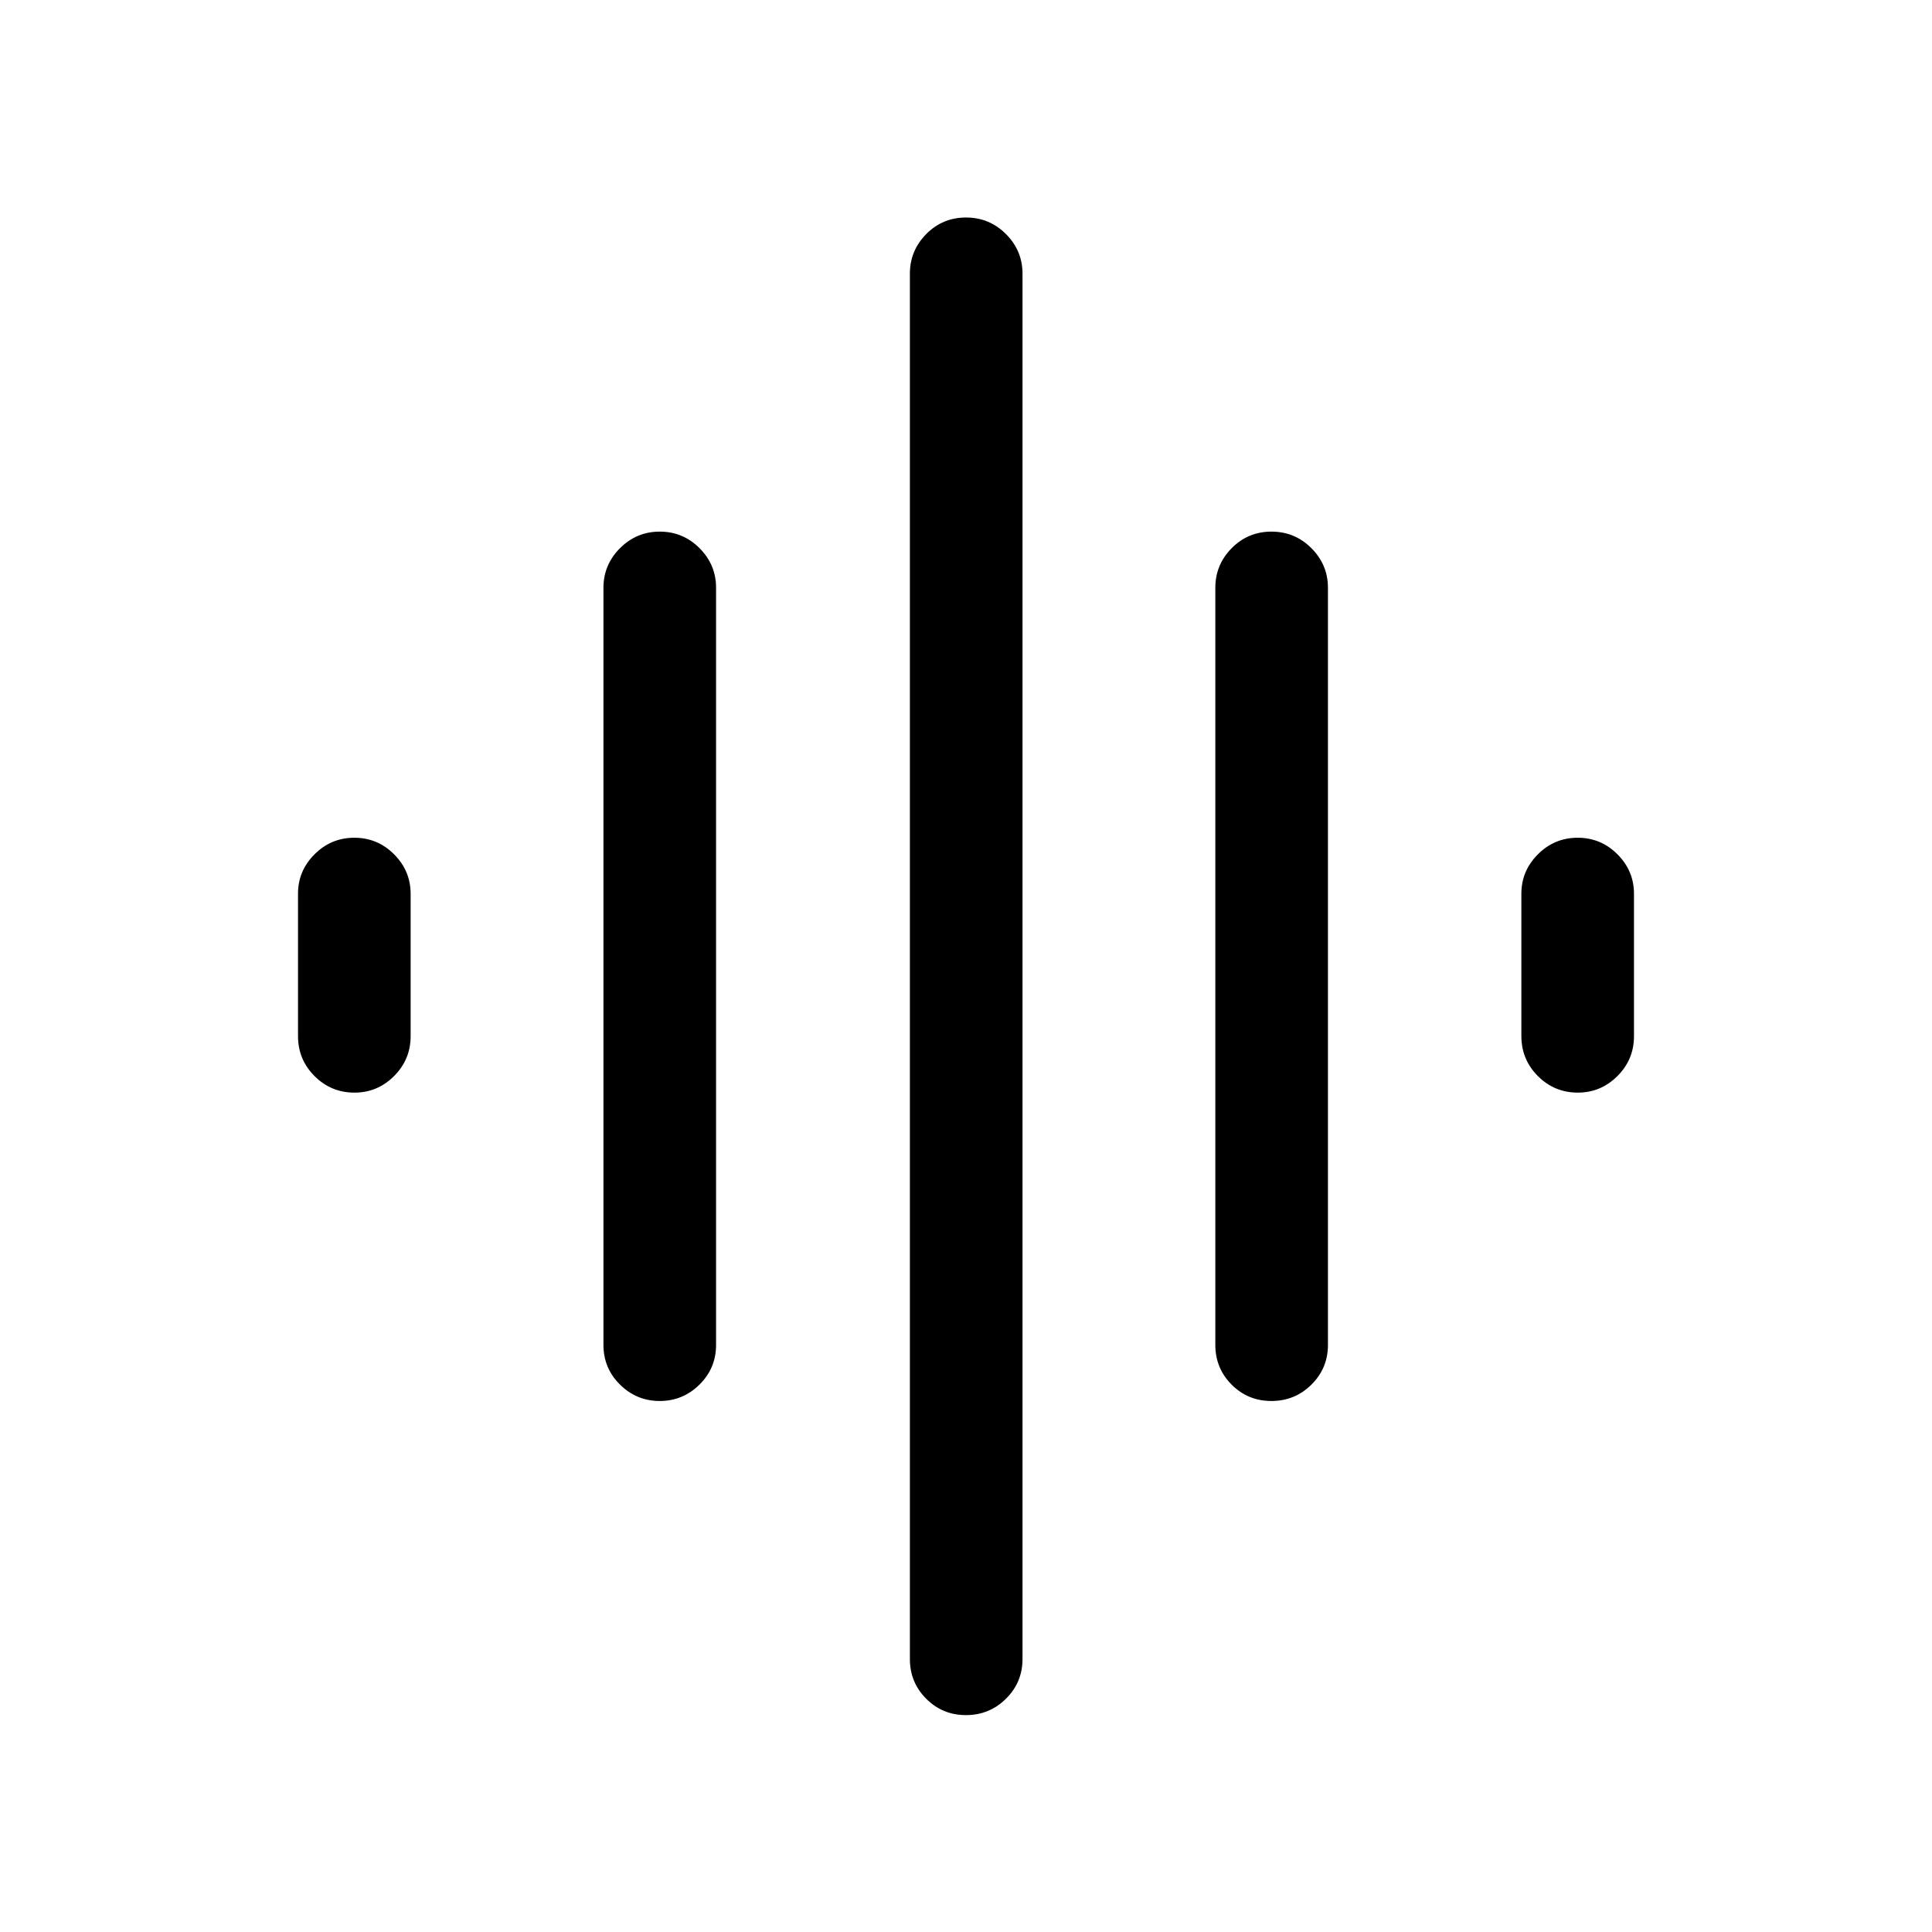 <svg xmlns="http://www.w3.org/2000/svg" height="24" viewBox="0 -960 960 960" width="24"><path d="M299.85-291.73v-376.23q0-11.41 8.22-19.65 8.23-8.23 19.77-8.23t19.76 8.23q8.21 8.24 8.21 19.65v376.23q0 11.63-8.27 19.76-8.27 8.12-19.73 8.12t-19.71-8.12q-8.25-8.13-8.25-19.76Zm152.27 156.08v-688.39q0-11.41 8.12-19.65 8.13-8.23 19.77-8.23 11.64 0 19.85 8.23 8.22 8.24 8.22 19.65v688.39q0 11.63-8.23 19.75-8.22 8.13-19.86 8.13-11.64 0-19.76-8.13-8.11-8.12-8.11-19.75Zm-304.04-309.5v-70.79q0-11.35 8.22-19.57 8.23-8.22 19.77-8.22 11.55 0 19.76 8.24 8.21 8.23 8.21 19.64v70.7q0 11.63-8.24 19.85t-19.66 8.22q-11.64 0-19.85-8.22t-8.21-19.85Zm455.81 153.42v-376.23q0-11.41 8.12-19.65 8.13-8.23 19.77-8.23 11.64 0 19.85 8.23 8.22 8.24 8.22 19.65v376.23q0 11.63-8.23 19.76-8.22 8.12-19.86 8.12-11.64 0-19.76-8.12-8.11-8.13-8.11-19.76Zm152.07-153.42v-70.79q0-11.35 8.23-19.57 8.22-8.22 19.77-8.22 11.54 0 19.75 8.24 8.21 8.23 8.21 19.64v70.7q0 11.63-8.24 19.85t-19.66 8.22q-11.64 0-19.85-8.22t-8.21-19.85Z"/></svg>